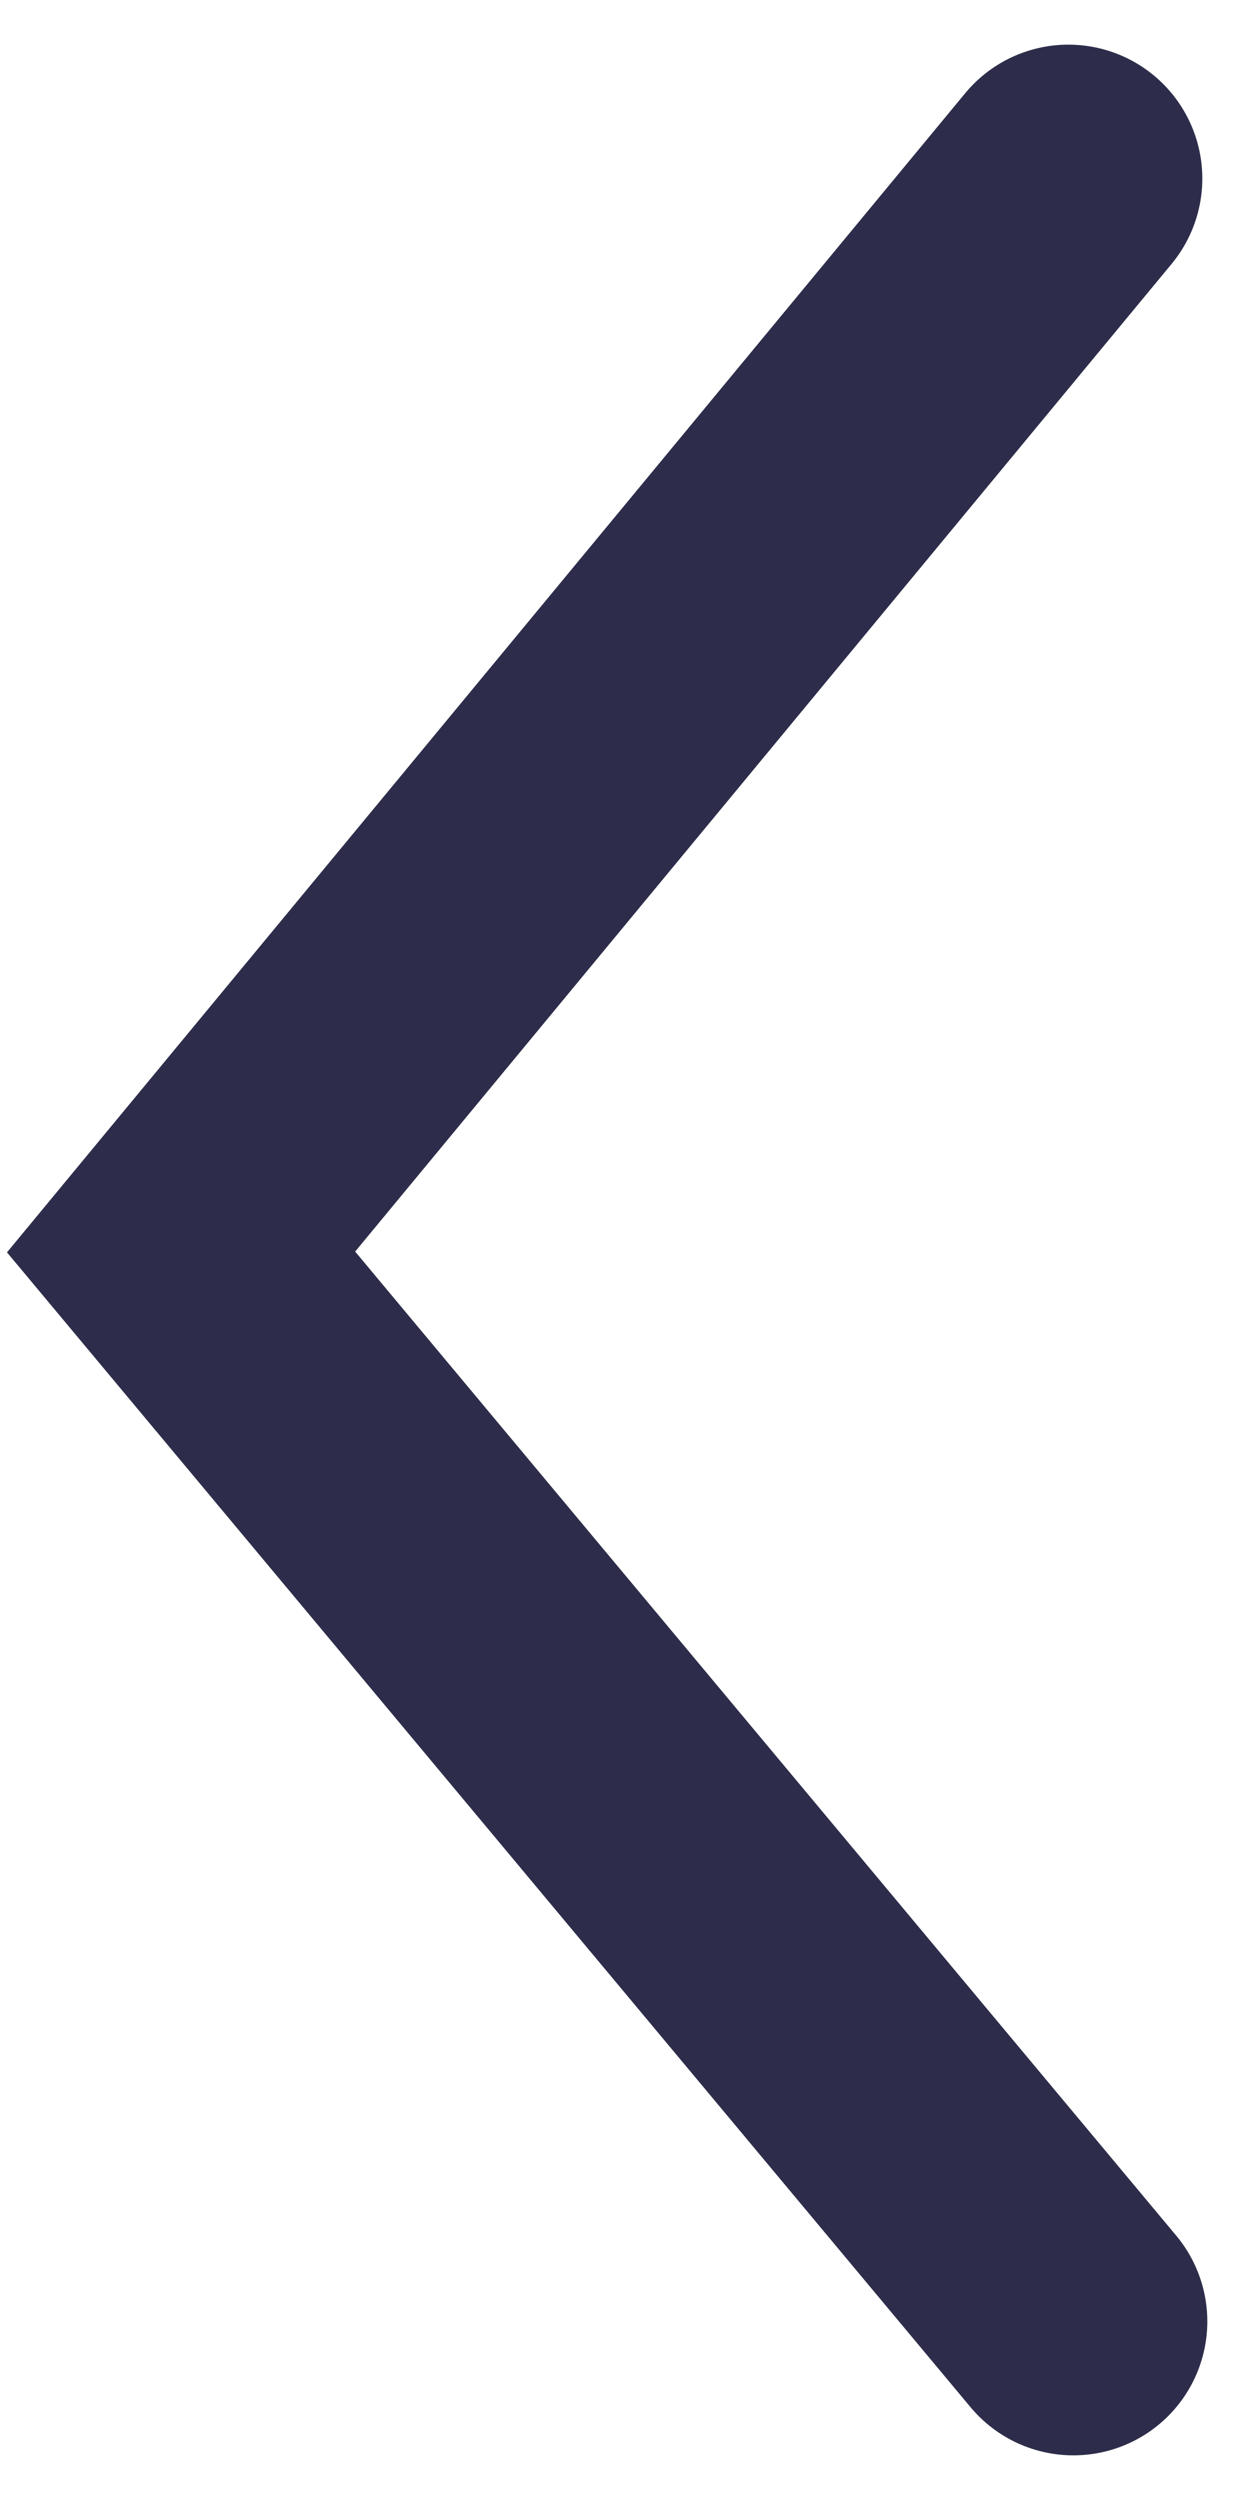 <svg width="7" height="14" viewBox="0 0 7 14" fill="none" xmlns="http://www.w3.org/2000/svg">
<path d="M5.983 1L1.014 7.011L6.011 13" stroke="#2D2D4B" stroke-width="1.5" stroke-linecap="round"/>
</svg>

